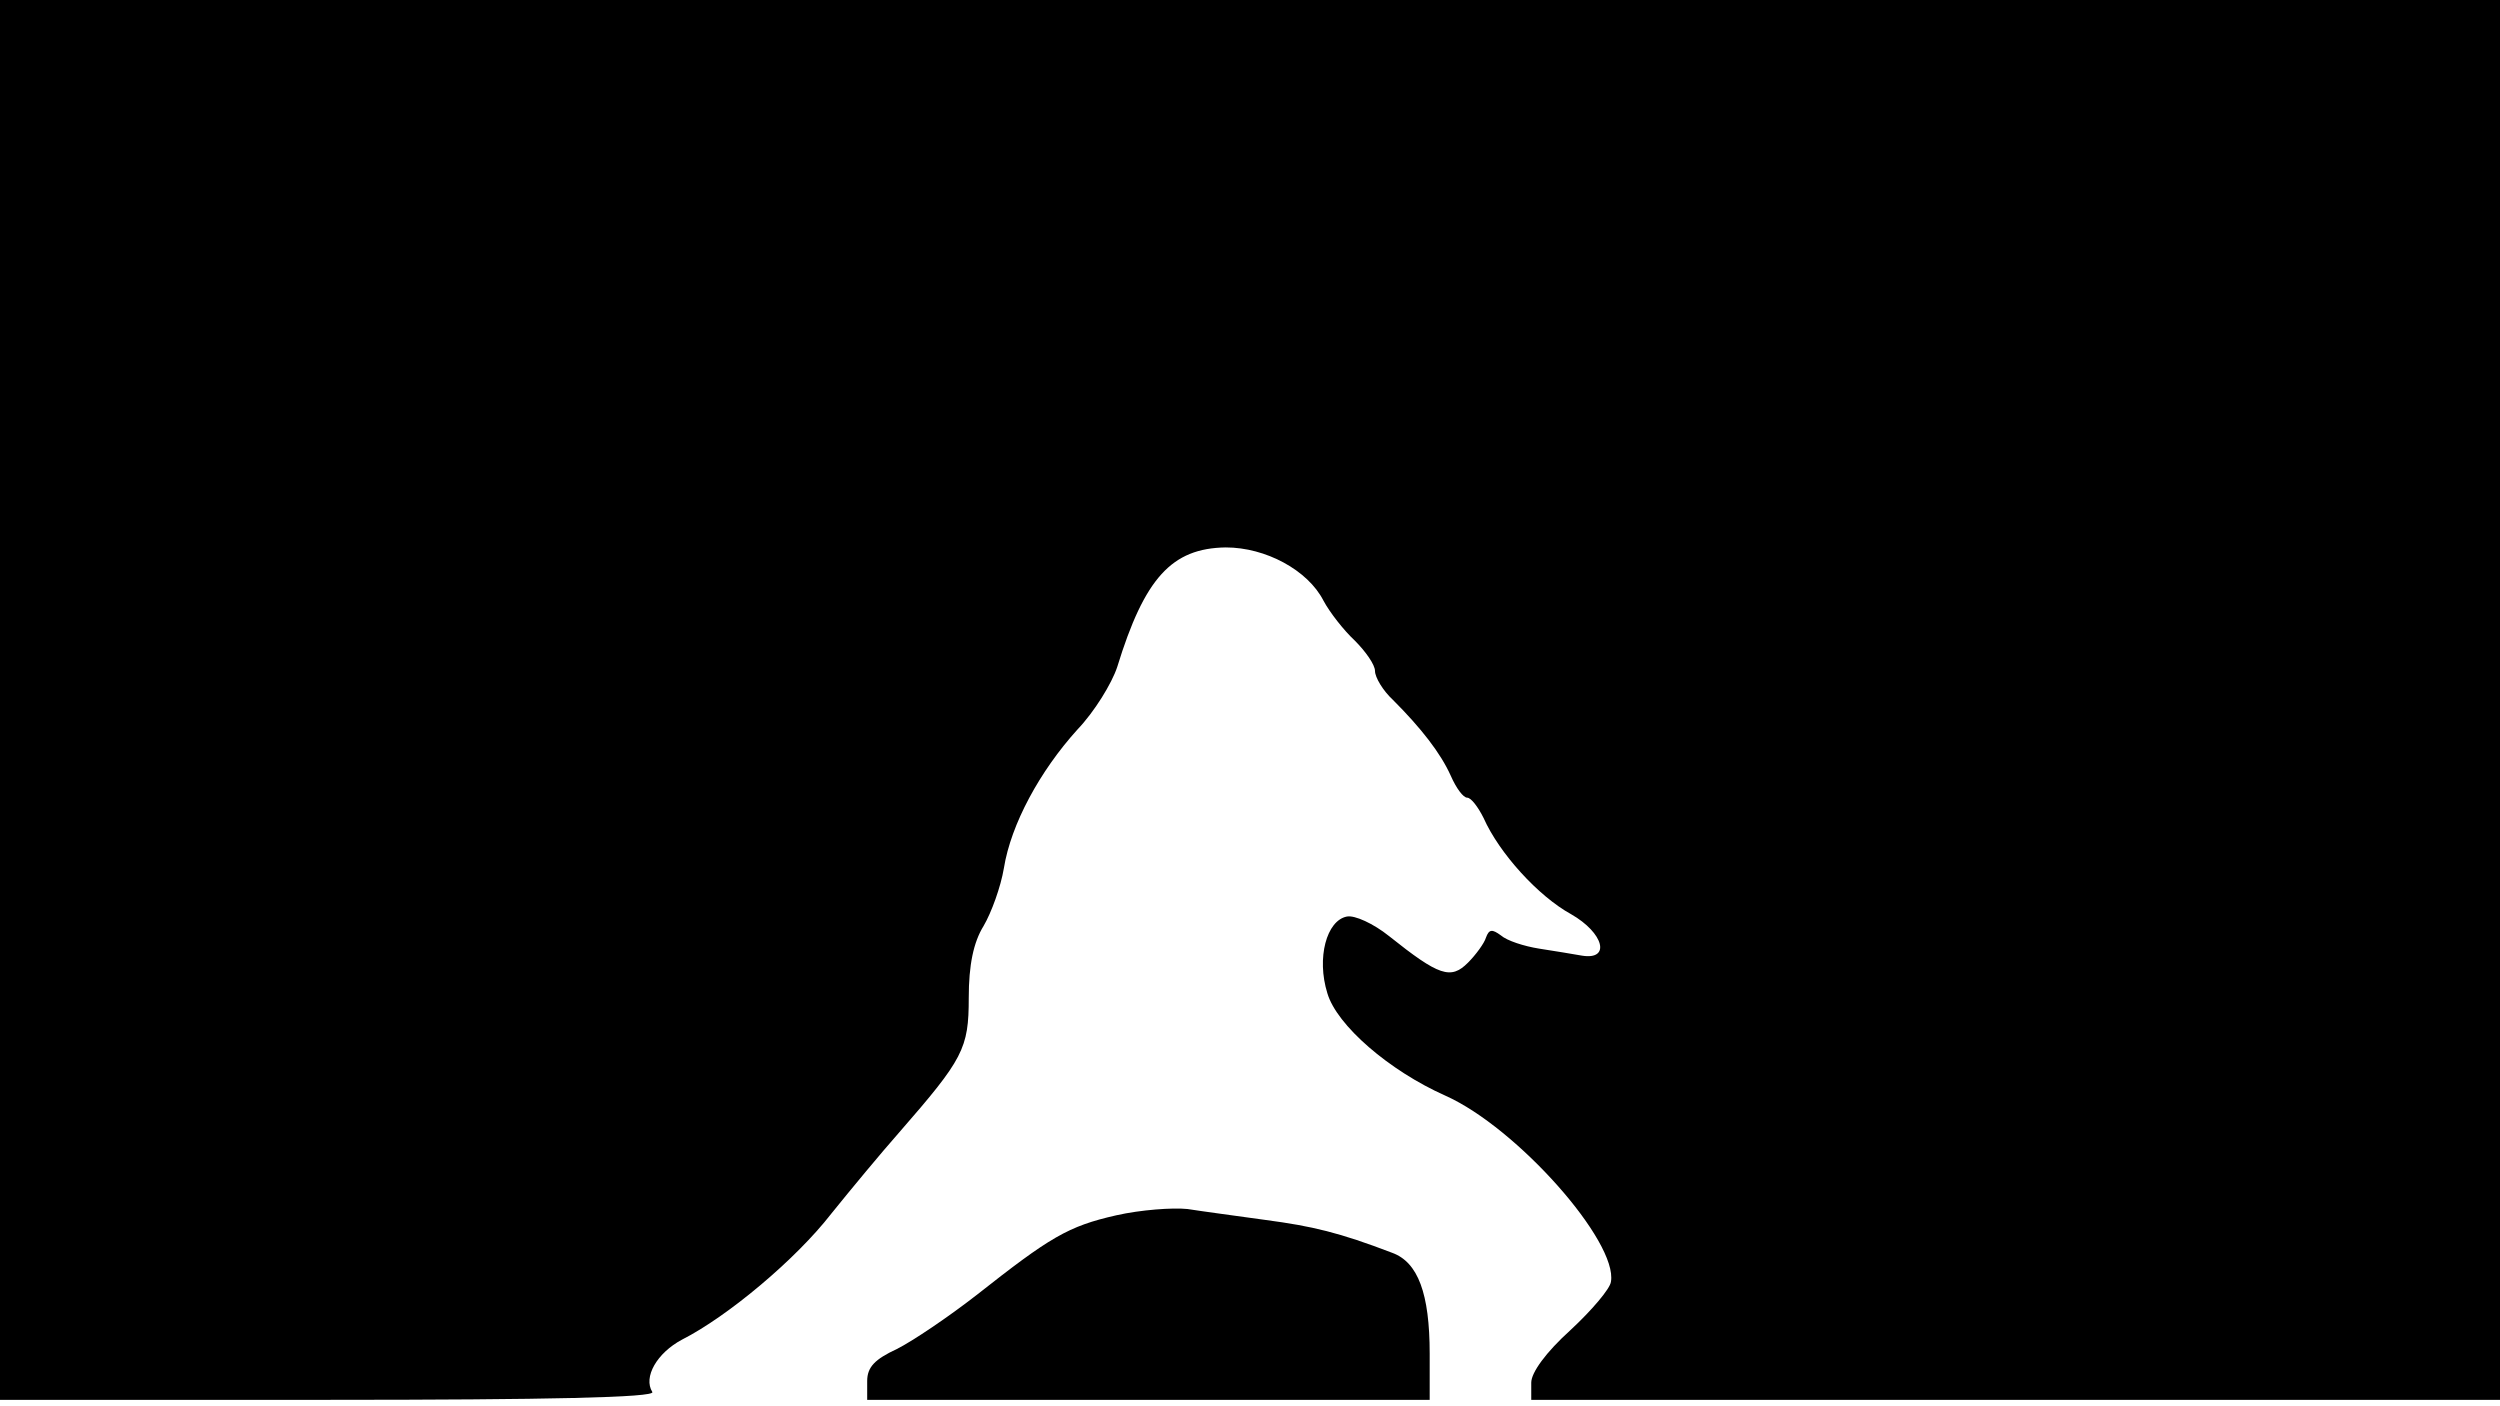 <svg version="1.0" xmlns="http://www.w3.org/2000/svg"
 width="668px" style="transform:scale(1,1.001);" height="375.75px" viewBox="0 0 320 180"
 preserveAspectRatio="xMidYMid meet">
<g transform="translate(0,180) scale(0.1,-0.1)"
fill="#000000" stroke="none">
<path d="M0 905 l0 -895 421 0 c280 0 418 3 414 10 -12 19 6 50 38 67 59 30 146 103
191 161 25 31 64 78 87 104 82 94 89 107 89 172 0 42 6 71 19 92 10 17 22 50
26 74 9 56 46 124 94 177 22 23 44 59 51 80 35 114 70 152 139 153 51 0 105
-29 125 -68 8 -15 26 -38 40 -51 14 -14 26 -31 26 -39 0 -8 10 -25 23 -37 36
-36 61 -68 74 -97 7 -16 16 -28 21 -28 5 0 14 -12 21 -26 20 -45 70 -100 112
-123 42 -24 51 -59 14 -53 -11 2 -36 6 -55 9 -19 3 -41 10 -49 17 -11 8 -15 8
-19 -3 -2 -7 -13 -22 -23 -32 -22 -22 -37 -17 -101 34 -20 16 -44 27 -54 25
-26 -5 -39 -53 -25 -98 12 -41 79 -99 151 -131 92 -41 221 -187 212 -238 -1
-9 -25 -37 -52 -62 -31 -28 -50 -54 -50 -67 l0 -22 620 0 620 0 0 895 0 895
-1600 0 -1600 0 0 -895z"/>
<path d="M1429 246 c-62 -14 -85 -28 -179 -102 -36 -28 -82 -59 -102 -69 -28 -13 -38
-23 -38 -41 l0 -24 360 0 360 0 0 59 c0 77 -15 117 -48 129 -68 26 -102 34
-162 42 -36 5 -81 11 -100 14 -19 2 -60 -1 -91 -8z"/>
</g>
</svg>
